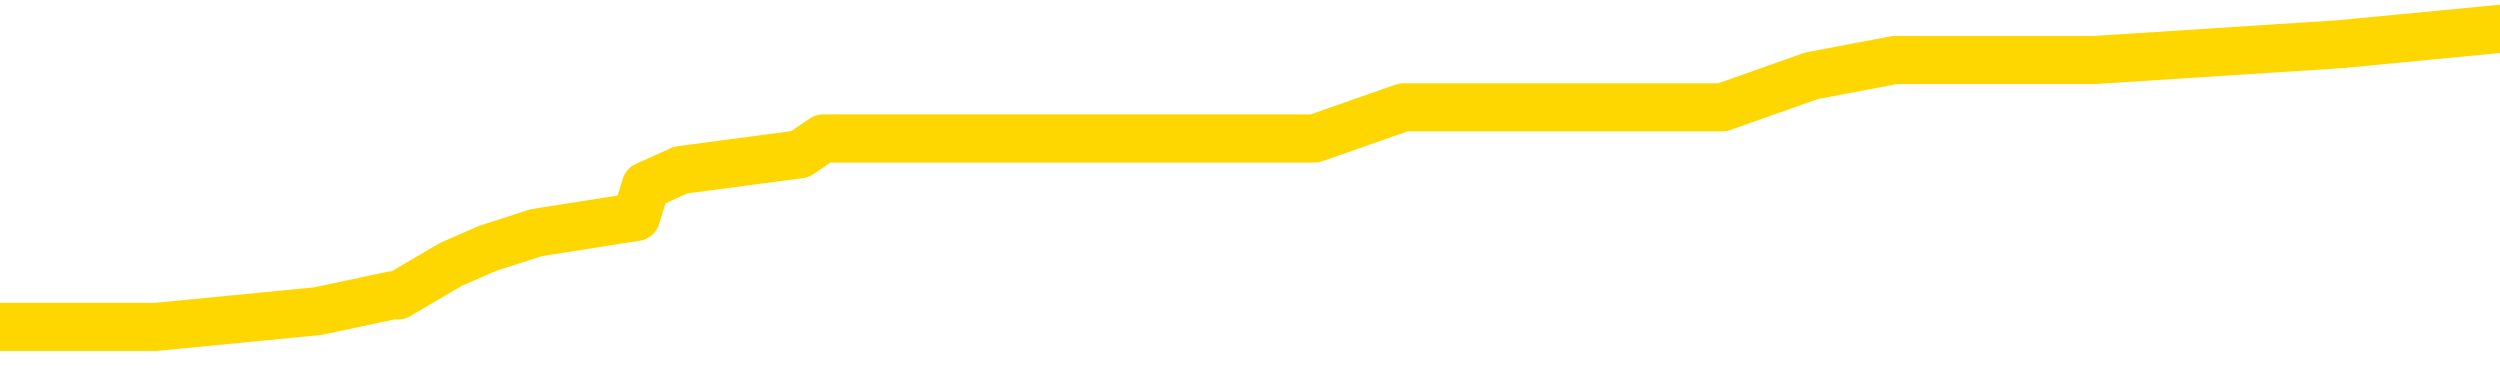 <svg xmlns="http://www.w3.org/2000/svg" version="1.1" viewBox="0 0 6500 1000">
	<path fill="none" stroke="gold" stroke-width="125" stroke-linecap="round" stroke-linejoin="round" d="M0 70903  L-489034 70903 L-488850 70862 L-488360 70780 L-488066 70740 L-487755 70658 L-487520 70617 L-487467 70536 L-487408 70454 L-487254 70413 L-487214 70332 L-487081 70291 L-486789 70250 L-486248 70250 L-485638 70209 L-485590 70209 L-484950 70168 L-484917 70168 L-484391 70168 L-484258 70128 L-483868 70046 L-483540 69964 L-483423 69883 L-483212 69801 L-482495 69801 L-481925 69760 L-481818 69760 L-481643 69720 L-481422 69638 L-481020 69597 L-480994 69516 L-480067 69434 L-479979 69352 L-479897 69271 L-479827 69189 L-479529 69148 L-479377 69067 L-477487 69108 L-477386 69108 L-477124 69108 L-476830 69148 L-476689 69067 L-476440 69067 L-476405 69026 L-476246 68985 L-475783 68904 L-475530 68863 L-475317 68781 L-475066 68740 L-474717 68700 L-473790 68618 L-473696 68536 L-473285 68496 L-472115 68414 L-470926 68373 L-470833 68292 L-470806 68210 L-470540 68128 L-470241 68047 L-470112 67965 L-470075 67884 L-469260 67884 L-468876 67924 L-467816 67965 L-467754 67965 L-467489 68781 L-467018 69556 L-466826 70332 L-466562 71107 L-466225 71066 L-466089 71025 L-465634 70984 L-464891 70944 L-464873 70903 L-464708 70821 L-464640 70821 L-464124 70780 L-463095 70780 L-462899 70740 L-462410 70699 L-462048 70658 L-461640 70658 L-461254 70699 L-459550 70699 L-459452 70699 L-459381 70699 L-459319 70699 L-459135 70658 L-458798 70658 L-458158 70617 L-458081 70576 L-458020 70576 L-457833 70536 L-457754 70536 L-457576 70495 L-457557 70454 L-457327 70454 L-456939 70413 L-456051 70413 L-456011 70372 L-455923 70332 L-455896 70250 L-454888 70209 L-454738 70128 L-454714 70087 L-454581 70046 L-454541 70005 L-453283 69964 L-453225 69964 L-452685 69924 L-452633 69924 L-452586 69924 L-452191 69883 L-452051 69842 L-451851 69801 L-451705 69801 L-451540 69801 L-451264 69842 L-450905 69842 L-450352 69801 L-449707 69760 L-449449 69679 L-449295 69638 L-448894 69597 L-448854 69556 L-448733 69516 L-448671 69556 L-448657 69556 L-448564 69556 L-448271 69516 L-448119 69352 L-447789 69271 L-447711 69189 L-447635 69148 L-447408 69026 L-447342 68944 L-447114 68863 L-447062 68781 L-446897 68740 L-445891 68700 L-445708 68659 L-445157 68618 L-444764 68536 L-444367 68496 L-443516 68414 L-443438 68373 L-442859 68332 L-442418 68332 L-442177 68292 L-442019 68292 L-441619 68210 L-441598 68210 L-441153 68169 L-440748 68128 L-440612 68047 L-440437 67965 L-440300 67884 L-440050 67802 L-439050 67761 L-438968 67720 L-438833 67680 L-438794 67639 L-437904 67598 L-437689 67557 L-437245 67516 L-437128 67476 L-437071 67435 L-436395 67435 L-436294 67394 L-436266 67394 L-434924 67353 L-434518 67312 L-434479 67272 L-433550 67231 L-433452 67190 L-433319 67149 L-432915 67108 L-432889 67068 L-432796 67027 L-432580 66986 L-432168 66904 L-431015 66823 L-430723 66741 L-430695 66660 L-430086 66619 L-429836 66537 L-429817 66496 L-428887 66456 L-428836 66374 L-428713 66333 L-428696 66252 L-428540 66211 L-428365 66129 L-428228 66088 L-428172 66048 L-428064 66007 L-427979 65966 L-427745 65925 L-427670 65884 L-427362 65844 L-427244 65803 L-427074 65762 L-426983 65721 L-426881 65721 L-426857 65680 L-426780 65680 L-426682 65599 L-426315 65558 L-426211 65517 L-425707 65476 L-425255 65436 L-425217 65395 L-425193 65354 L-425152 65313 L-425024 65272 L-424923 65232 L-424481 65191 L-424199 65150 L-423607 65109 L-423476 65068 L-423202 64987 L-423049 64946 L-422896 64905 L-422811 64824 L-422733 64783 L-422547 64742 L-422497 64742 L-422469 64701 L-422390 64660 L-422366 64620 L-422083 64538 L-421479 64456 L-420484 64416 L-420186 64375 L-419452 64334 L-419207 64293 L-419118 64252 L-418540 64212 L-417842 64171 L-417090 64130 L-416771 64089 L-416388 64008 L-416311 63967 L-415677 63926 L-415491 63885 L-415403 63885 L-415274 63885 L-414961 63844 L-414912 63804 L-414770 63763 L-414748 63722 L-413780 63681 L-413235 63640 L-412757 63640 L-412696 63640 L-412372 63640 L-412351 63600 L-412288 63600 L-412078 63559 L-412001 63518 L-411947 63477 L-411924 63436 L-411885 63396 L-411869 63355 L-411112 63314 L-411095 63273 L-410296 63232 L-410144 63192 L-409238 63151 L-408732 63110 L-408503 63028 L-408461 63028 L-408346 62988 L-408170 62947 L-407415 62988 L-407280 62947 L-407116 62906 L-406798 62865 L-406622 62784 L-405600 62702 L-405577 62620 L-405326 62580 L-405113 62498 L-404479 62457 L-404241 62376 L-404208 62294 L-404030 62212 L-403950 62131 L-403860 62090 L-403796 62008 L-403355 61927 L-403332 61886 L-402791 61845 L-402535 61804 L-402040 61764 L-401163 61723 L-401126 61682 L-401074 61641 L-401033 61600 L-400915 61560 L-400639 61519 L-400432 61437 L-400235 61356 L-400212 61274 L-400161 61192 L-400122 61152 L-400044 61111 L-399447 61029 L-399386 60988 L-399283 60948 L-399129 60907 L-398497 60866 L-397816 60825 L-397513 60744 L-397167 60703 L-396969 60662 L-396921 60580 L-396600 60540 L-395973 60499 L-395826 60458 L-395790 60417 L-395732 60376 L-395655 60295 L-395414 60295 L-395326 60254 L-395232 60213 L-394938 60172 L-394804 60132 L-394743 60091 L-394707 60009 L-394434 60009 L-393428 59968 L-393253 59928 L-393202 59928 L-392909 59887 L-392717 59805 L-392384 59764 L-391877 59724 L-391315 59642 L-391300 59560 L-391284 59520 L-391183 59438 L-391069 59356 L-391029 59275 L-390992 59234 L-390926 59234 L-390898 59193 L-390759 59234 L-390466 59234 L-390416 59234 L-390311 59234 L-390047 59193 L-389582 59152 L-389437 59152 L-389383 59071 L-389326 59030 L-389135 58989 L-388769 58949 L-388555 58949 L-388360 58949 L-388302 58949 L-388243 58867 L-388089 58826 L-387820 58785 L-387390 58989 L-387374 58989 L-387297 58949 L-387233 58908 L-387104 58622 L-387080 58581 L-386796 58541 L-386748 58500 L-386694 58459 L-386231 58418 L-386193 58418 L-386152 58377 L-385962 58337 L-385481 58296 L-384994 58255 L-384978 58214 L-384940 58173 L-384683 58133 L-384606 58051 L-384376 58010 L-384360 57929 L-384066 57847 L-383623 57806 L-383176 57765 L-382672 57725 L-382518 57684 L-382231 57643 L-382191 57561 L-381860 57521 L-381638 57480 L-381121 57398 L-381045 57357 L-380798 57276 L-380603 57194 L-380543 57153 L-379767 57113 L-379693 57113 L-379462 57072 L-379446 57072 L-379384 57031 L-379188 56990 L-378724 56990 L-378701 56949 L-378571 56949 L-377270 56949 L-377254 56949 L-377176 56909 L-377083 56909 L-376866 56909 L-376713 56868 L-376535 56909 L-376481 56949 L-376194 56990 L-376154 56990 L-375785 56990 L-375345 56990 L-375162 56990 L-374840 56949 L-374545 56949 L-374099 56868 L-374028 56827 L-373565 56745 L-373127 56705 L-372945 56664 L-371491 56582 L-371359 56541 L-370902 56460 L-370676 56419 L-370290 56337 L-369773 56256 L-368819 56174 L-368025 56093 L-367350 56052 L-366925 55970 L-366614 55929 L-366384 55807 L-365700 55685 L-365687 55562 L-365477 55399 L-365455 55358 L-365281 55277 L-364331 55236 L-364063 55154 L-363248 55113 L-362937 55032 L-362900 54991 L-362842 54909 L-362226 54869 L-361588 54787 L-359962 54746 L-359288 54705 L-358646 54705 L-358568 54705 L-358512 54705 L-358476 54705 L-358448 54665 L-358336 54583 L-358318 54542 L-358295 54501 L-358142 54461 L-358088 54379 L-358010 54338 L-357891 54297 L-357793 54257 L-357676 54216 L-357406 54134 L-357137 54093 L-357119 54012 L-356919 53971 L-356773 53889 L-356546 53849 L-356412 53808 L-356103 53767 L-356043 53726 L-355690 53645 L-355341 53604 L-355240 53563 L-355176 53481 L-355116 53441 L-354732 53359 L-354351 53318 L-354247 53277 L-353986 53237 L-353715 53155 L-353556 53114 L-353523 53073 L-353462 53033 L-353320 52992 L-353136 52951 L-353092 52910 L-352804 52910 L-352788 52869 L-352554 52869 L-352494 52829 L-352455 52829 L-351875 52788 L-351742 52747 L-351718 52584 L-351700 52298 L-351683 51972 L-351666 51645 L-351642 51319 L-351626 51074 L-351605 50789 L-351588 50503 L-351565 50340 L-351548 50177 L-351527 50054 L-351510 49973 L-351461 49850 L-351389 49728 L-351354 49524 L-351330 49361 L-351294 49197 L-351253 49034 L-351216 48953 L-351200 48789 L-351176 48667 L-351139 48585 L-351122 48463 L-351099 48381 L-351081 48300 L-351063 48218 L-351047 48137 L-351018 48014 L-350992 47892 L-350946 47851 L-350930 47769 L-350888 47729 L-350840 47647 L-350769 47565 L-350754 47484 L-350738 47402 L-350676 47361 L-350636 47321 L-350597 47280 L-350431 47239 L-350366 47198 L-350350 47157 L-350306 47076 L-350247 47035 L-350035 46994 L-350001 46953 L-349959 46913 L-349881 46872 L-349344 46831 L-349265 46790 L-349161 46709 L-349073 46668 L-348896 46627 L-348546 46586 L-348390 46545 L-347952 46505 L-347795 46464 L-347665 46423 L-346962 46341 L-346760 46301 L-345800 46219 L-345318 46178 L-345218 46178 L-345126 46137 L-344881 46097 L-344808 46056 L-344365 45974 L-344269 45933 L-344254 45893 L-344238 45852 L-344213 45811 L-343747 45770 L-343530 45729 L-343391 45689 L-343097 45648 L-343008 45607 L-342967 45566 L-342937 45525 L-342765 45485 L-342706 45444 L-342629 45403 L-342549 45362 L-342479 45362 L-342170 45321 L-342085 45281 L-341871 45240 L-341836 45199 L-341152 45158 L-341054 45117 L-340848 45077 L-340802 45036 L-340524 44995 L-340461 44954 L-340444 44873 L-340366 44832 L-340058 44750 L-340034 44709 L-339980 44628 L-339957 44587 L-339835 44546 L-339699 44465 L-339455 44424 L-339329 44424 L-338682 44383 L-338666 44383 L-338642 44383 L-338461 44301 L-338385 44261 L-338293 44220 L-337866 44179 L-337450 44138 L-337057 44057 L-336978 44016 L-336959 43975 L-336596 43934 L-336359 43893 L-336131 43853 L-335818 43812 L-335740 43771 L-335659 43689 L-335481 43608 L-335466 43567 L-335200 43485 L-335120 43445 L-334890 43404 L-334664 43363 L-334348 43363 L-334173 43322 L-333812 43322 L-333420 43281 L-333351 43200 L-333287 43159 L-333147 43077 L-333095 43037 L-332993 42955 L-332492 42914 L-332294 42873 L-332048 42833 L-331862 42792 L-331563 42751 L-331486 42710 L-331320 42629 L-330436 42588 L-330407 42506 L-330284 42425 L-329706 42384 L-329628 42343 L-328914 42343 L-328602 42343 L-328389 42343 L-328373 42343 L-327986 42343 L-327461 42261 L-327015 42221 L-326685 42180 L-326533 42139 L-326207 42139 L-326028 42098 L-325947 42098 L-325740 42017 L-325565 41976 L-324636 41935 L-323747 41894 L-323708 41853 L-323480 41853 L-323101 41813 L-322313 41772 L-322079 41731 L-322003 41690 L-321645 41649 L-321074 41568 L-320807 41527 L-320420 41486 L-320316 41486 L-320146 41486 L-319528 41486 L-319317 41486 L-319009 41486 L-318956 41445 L-318828 41405 L-318775 41364 L-318656 41323 L-318320 41241 L-317360 41201 L-317229 41119 L-317027 41078 L-316396 41037 L-316085 40997 L-315671 40956 L-315643 40915 L-315498 40874 L-315078 40833 L-313745 40833 L-313698 40793 L-313570 40711 L-313553 40670 L-312975 40589 L-312770 40548 L-312740 40507 L-312699 40466 L-312642 40425 L-312604 40385 L-312526 40344 L-312383 40303 L-311929 40262 L-311810 40221 L-311525 40181 L-311152 40140 L-311056 40099 L-310729 40058 L-310375 40017 L-310205 39977 L-310158 39936 L-310049 39895 L-309960 39854 L-309932 39813 L-309855 39732 L-309552 39691 L-309518 39609 L-309447 39569 L-309079 39528 L-308743 39487 L-308662 39487 L-308443 39446 L-308271 39405 L-308243 39365 L-307746 39324 L-307197 39242 L-306316 39201 L-306218 39120 L-306141 39079 L-305867 39038 L-305619 38957 L-305545 38916 L-305484 38834 L-305365 38793 L-305323 38753 L-305213 38712 L-305136 38630 L-304435 38589 L-304190 38549 L-304150 38508 L-303994 38467 L-303394 38467 L-303167 38467 L-303075 38467 L-302600 38467 L-302003 38385 L-301483 38345 L-301462 38304 L-301317 38263 L-300997 38263 L-300455 38263 L-300223 38263 L-300052 38263 L-299566 38222 L-299338 38181 L-299253 38141 L-298907 38100 L-298581 38100 L-298058 38059 L-297731 38018 L-297130 37977 L-296933 37896 L-296881 37855 L-296840 37814 L-296559 37773 L-295874 37692 L-295564 37651 L-295539 37569 L-295348 37529 L-295125 37488 L-295039 37447 L-294376 37365 L-294351 37325 L-294130 37243 L-293800 37202 L-293448 37121 L-293243 37080 L-293010 36998 L-292752 36957 L-292563 36876 L-292516 36835 L-292289 36794 L-292254 36753 L-292098 36713 L-291883 36672 L-291710 36631 L-291619 36590 L-291341 36549 L-291098 36509 L-290782 36468 L-290356 36468 L-290319 36468 L-289835 36468 L-289602 36468 L-289390 36427 L-289164 36386 L-288614 36386 L-288367 36345 L-287533 36345 L-287477 36305 L-287456 36264 L-287298 36223 L-286836 36182 L-286795 36141 L-286455 36060 L-286322 36019 L-286099 35978 L-285527 35937 L-285055 35897 L-284861 35856 L-284668 35815 L-284478 35774 L-284377 35733 L-284008 35693 L-283962 35652 L-283881 35611 L-282587 35570 L-282539 35529 L-282271 35529 L-282125 35529 L-281574 35529 L-281458 35489 L-281376 35448 L-281017 35407 L-280793 35366 L-280512 35325 L-280183 35244 L-279675 35203 L-279562 35162 L-279483 35121 L-279319 35081 L-279025 35081 L-278556 35081 L-278359 35121 L-278309 35121 L-277659 35081 L-277537 35040 L-277083 35040 L-277047 34999 L-276579 34958 L-276468 34917 L-276452 34877 L-276236 34877 L-276055 34836 L-275524 34836 L-274494 34836 L-274294 34795 L-273836 34754 L-272888 34673 L-272789 34632 L-272435 34550 L-272375 34509 L-272360 34469 L-272325 34428 L-271955 34387 L-271835 34346 L-271593 34305 L-271430 34265 L-271242 34224 L-271121 34183 L-270051 34101 L-269193 34061 L-268980 33979 L-268883 33938 L-268709 33857 L-268376 33816 L-268304 33775 L-268246 33734 L-268071 33734 L-267682 33694 L-267447 33653 L-267336 33612 L-267219 33571 L-266238 33530 L-266212 33490 L-265618 33408 L-265585 33408 L-265437 33367 L-265152 33326 L-264241 33326 L-263294 33326 L-263141 33286 L-263039 33286 L-262907 33245 L-262764 33204 L-262738 33163 L-262624 33122 L-262405 33082 L-261724 33041 L-261595 33000 L-261291 32959 L-261051 32878 L-260719 32837 L-260080 32796 L-259738 32714 L-259676 32674 L-259520 32674 L-258599 32674 L-258128 32674 L-258085 32674 L-258072 32633 L-258030 32592 L-258008 32551 L-257982 32510 L-257838 32470 L-257415 32429 L-257080 32429 L-256889 32388 L-256460 32388 L-256272 32347 L-255883 32266 L-255349 32225 L-254976 32184 L-254955 32184 L-254705 32143 L-254587 32102 L-254511 32062 L-254375 32021 L-254335 31980 L-254256 31939 L-253861 31898 L-253365 31858 L-253253 31776 L-253080 31735 L-252772 31694 L-252325 31654 L-252002 31613 L-251859 31531 L-251432 31450 L-251279 31368 L-251224 31286 L-250410 31246 L-250390 31205 L-250018 31164 L-249961 31164 L-248832 31123 L-248765 31123 L-248206 31082 L-248012 31042 L-247875 31001 L-247642 30960 L-247295 30919 L-247260 30838 L-247225 30797 L-247157 30715 L-246808 30674 L-246636 30634 L-246151 30593 L-246134 30552 L-245809 30511 L-245652 30470 L-244511 30389 L-244486 30348 L-244294 30266 L-244101 30226 L-243851 30185 L-243833 30144 L-242813 30103 L-242516 30062 L-242440 30022 L-242304 29940 L-242128 29899 L-241551 29818 L-241336 29777 L-241272 29736 L-241141 29695 L-241105 29614 L-240581 29573 L-240443 45648 L-240429 45648 L-240406 45648 L-240386 45648 L-240159 29532 L-239383 29532 L-239341 29532 L-238974 29532 L-238895 29491 L-238843 29450 L-238170 29410 L-237428 29369 L-237003 29369 L-236555 29328 L-235494 29287 L-235182 29206 L-234772 29206 L-234700 29165 L-234175 29165 L-234081 29165 L-234063 29165 L-233618 29124 L-233433 29042 L-232653 28961 L-231980 28920 L-231568 28798 L-231336 28716 L-231196 28675 L-231114 28594 L-231094 28553 L-231018 28553 L-230889 28512 L-230573 28553 L-230348 28553 L-230023 28512 L-229961 28512 L-229591 28512 L-229558 28512 L-229349 28512 L-228682 28512 L-228604 28512 L-228447 28430 L-228336 28430 L-228009 28390 L-227855 28349 L-227514 28349 L-227457 28267 L-227118 28186 L-226915 28145 L-226862 28063 L-225485 28022 L-225356 27982 L-224922 27941 L-224602 27900 L-223774 27818 L-223651 27778 L-222920 27696 L-222764 27614 L-222723 27574 L-222670 27533 L-222646 27492 L-222532 27451 L-222236 27410 L-221946 27370 L-221892 27329 L-221771 27288 L-221741 27247 L-221641 27206 L-221197 27206 L-221046 27166 L-220210 27166 L-219668 27125 L-219334 27125 L-219318 27084 L-219242 27043 L-219126 27002 L-218932 26962 L-218667 26921 L-217833 26880 L-217736 26839 L-217215 26798 L-217173 26758 L-217074 26717 L-216246 26717 L-216111 26676 L-215772 26676 L-215218 26635 L-214838 26594 L-214675 26554 L-214365 26513 L-213553 26472 L-213247 26431 L-212978 26431 L-212656 26431 L-212336 26472 L-212060 26472 L-211232 26390 L-211136 26350 L-211044 26227 L-210939 26105 L-210553 25982 L-210073 25901 L-210056 25860 L-209938 25819 L-209570 25738 L-209475 25697 L-208641 25615 L-208564 25574 L-208264 25534 L-208174 25493 L-207766 25411 L-207656 25330 L-206957 25289 L-206484 25248 L-206424 25207 L-206205 25126 L-205931 25085 L-205818 25044 L-204791 25003 L-204404 24962 L-204384 24922 L-204051 24881 L-203807 24840 L-203373 24799 L-203263 24758 L-203146 24718 L-202694 24636 L-202104 24595 L-201767 24554 L-199874 24514 L-199760 24432 L-199549 24391 L-198230 24350 L-198124 15170 L-198058 6113 L-198022 -2250 L-197960 -2250 L-197460 6847 L-196785 15823 L-196763 24106 L-196493 24024 L-195525 24024 L-194836 23983 L-194674 23942 L-194133 23902 L-194043 23861 L-193024 23820 L-192076 23738 L-191710 23779 L-191608 23820 L-191019 23820 L-190960 23820 L-190860 23779 L-190419 23698 L-190312 23657 L-189870 23616 L-188870 23494 L-188614 23371 L-188511 23249 L-188381 23167 L-188014 23086 L-187433 23004 L-187402 22963 L-187087 22922 L-185104 22882 L-184988 22841 L-184921 22841 L-184562 22800 L-182943 22759 L-182766 22759 L-182621 22759 L-181799 22800 L-181746 22841 L-181692 22841 L-181257 22841 L-180277 22882 L-180203 22882 L-179118 22841 L-178905 22841 L-178189 22759 L-177801 22718 L-177582 22637 L-177263 22555 L-176769 22474 L-176641 22433 L-176412 22351 L-176180 22270 L-176121 22229 L-175831 22188 L-175559 22106 L-174529 22066 L-172864 22025 L-172445 21984 L-172308 21943 L-172151 21943 L-171846 21902 L-171618 21821 L-171460 21780 L-171300 21698 L-171131 21617 L-171084 21576 L-171031 21535 L-171009 21535 L-170623 21494 L-170373 21494 L-170103 21494 L-169942 21494 L-169852 21494 L-168193 21494 L-168028 21535 L-167648 21494 L-167188 21494 L-166579 21413 L-165486 21372 L-165054 21331 L-165023 21290 L-164961 21250 L-164943 21209 L-163239 21168 L-163197 21127 L-162731 21086 L-162544 21046 L-162512 20964 L-161917 20923 L-161867 20882 L-161544 20842 L-161494 20801 L-161283 20760 L-161265 20719 L-160999 20638 L-160946 20597 L-160477 20556 L-159967 20474 L-159888 20474 L-159594 20434 L-159577 20393 L-159539 20352 L-159468 20311 L-159311 20270 L-158364 20270 L-158308 20270 L-157787 20270 L-157595 20230 L-157494 20230 L-157268 20189 L-156758 20189 L-156370 21290 L-156301 21290 L-155952 21250 L-155595 21209 L-154466 20026 L-154415 19944 L-154189 19903 L-154155 19862 L-154030 19781 L-153931 19781 L-153667 19781 L-152926 19822 L-152348 19822 L-152054 19822 L-151348 19822 L-151170 19781 L-151147 19781 L-150511 19740 L-150199 19699 L-149803 19699 L-149773 19658 L-149752 19618 L-149598 19577 L-148913 19577 L-148897 19577 L-148557 19577 L-148284 19536 L-148247 19495 L-148191 19414 L-148169 19373 L-148097 19332 L-147765 19291 L-147659 19250 L-147630 19169 L-147432 19128 L-147279 19087 L-146411 19046 L-145849 18965 L-145833 18965 L-145731 18924 L-145629 18965 L-145483 18965 L-145404 18965 L-145367 18924 L-145311 18883 L-145238 18842 L-145093 18802 L-144611 18802 L-144207 18761 L-143340 18802 L-143320 18802 L-143063 18802 L-142986 18802 L-142957 18761 L-142946 18679 L-142929 18638 L-142636 18598 L-142597 18557 L-142525 18516 L-142451 18475 L-142246 18434 L-142087 18312 L-141785 18190 L-141708 18026 L-141691 17904 L-141474 17822 L-141243 17822 L-141133 17863 L-140763 17904 L-140605 17904 L-140374 17904 L-140205 17904 L-140060 17863 L-139928 17822 L-138652 17741 L-138249 17659 L-138188 17618 L-138071 17537 L-137646 17496 L-137631 17414 L-137569 17374 L-137295 17292 L-137183 17251 L-136901 17170 L-136623 17129 L-136198 17047 L-136176 17006 L-136098 16966 L-135972 16925 L-135386 16884 L-134994 16843 L-134659 16802 L-134070 16762 L-133967 16762 L-133797 16721 L-133661 16721 L-132833 16680 L-131648 16639 L-131612 16598 L-131556 16598 L-131336 16558 L-131131 16558 L-130976 16558 L-130719 16517 L-130643 16476 L-130100 16435 L-130064 16394 L-129815 16354 L-129428 16313 L-128602 16272 L-128244 16231 L-127933 16231 L-127675 16190 L-127452 16150 L-127045 16109 L-126929 16068 L-126745 16027 L-126692 16027 L-126504 15986 L-126333 15946 L-126304 15905 L-126024 15864 L-125713 15823 L-125575 15782 L-125266 15742 L-125072 15742 L-125056 15701 L-124337 15701 L-124203 15619 L-123906 15578 L-123815 15538 L-123215 15538 L-123176 15497 L-123098 15456 L-122477 15415 L-122326 15334 L-122285 15293 L-121975 15252 L-121783 15211 L-121590 15130 L-121534 15048 L-121226 15007 L-121173 14966 L-121119 15007 L-121093 15007 L-120968 15007 L-120158 14966 L-120081 14926 L-119541 14885 L-119272 14844 L-118612 14803 L-117705 14762 L-117463 14722 L-116931 14681 L-116714 14640 L-115606 14681 L-115556 14681 L-114781 14681 L-114233 14640 L-114122 14599 L-113969 14518 L-113914 14477 L-113748 14436 L-113371 14395 L-112924 14354 L-112869 14314 L-112714 14273 L-112034 14232 L-111814 14191 L-111296 14150 L-110448 14069 L-110431 14028 L-108641 13987 L-108086 13946 L-107969 13906 L-106963 13865 L-106927 13824 L-106694 13824 L-106601 13824 L-106561 13824 L-106229 13783 L-105877 13742 L-105612 13661 L-105325 13620 L-105015 13538 L-104761 13457 L-104667 13416 L-104177 13375 L-103970 13334 L-103404 13294 L-103290 13334 L-102938 13294 L-102887 13294 L-102847 13294 L-102243 13212 L-101510 13130 L-100928 13049 L-100693 12967 L-100153 12845 L-100000 12763 L-99498 12722 L-99289 12641 L-99266 12641 L-99207 12600 L-98244 12600 L-98067 12559 L-97625 12518 L-97600 12437 L-97445 12396 L-97364 12396 L-97213 12437 L-96567 12437 L-96517 12396 L-95397 12355 L-94413 12314 L-94351 12274 L-93631 12233 L-92766 12192 L-92387 12151 L-92168 12151 L-91409 12110 L-91357 12070 L-91047 11988 L-90196 11988 L-90003 11947 L-89826 11906 L-89602 11906 L-89475 11866 L-89283 11866 L-89051 11825 L-88881 11866 L-88595 11825 L-88315 11825 L-88232 11784 L-88061 11743 L-88045 11662 L-87891 11621 L-87852 11580 L-87076 11539 L-87000 11539 L-86768 11458 L-86341 11417 L-85995 11376 L-85412 11335 L-85143 11335 L-84884 11335 L-84755 11254 L-84739 11213 L-84625 11172 L-84601 11131 L-84367 11090 L-84331 11050 L-83015 11050 L-82959 11009 L-82280 10927 L-81708 10927 L-81582 10927 L-81429 10927 L-81352 10927 L-81040 10846 L-80767 10805 L-80678 10723 L-80576 10723 L-79648 10682 L-79572 10682 L-79208 10682 L-79184 10642 L-79147 10601 L-78372 10519 L-78280 10478 L-78140 10438 L-77738 10397 L-77476 10397 L-77233 10438 L-77019 10397 L-76938 10397 L-76862 10397 L-76786 10397 L-76599 10438 L-76532 10438 L-76283 10438 L-76228 10397 L-76090 10356 L-76010 10274 L-75897 10234 L-75674 10193 L-75510 10152 L-75469 10111 L-75299 10070 L-74928 10030 L-74914 9989 L-74798 9948 L-74076 9907 L-74040 9866 L-73907 9866 L-73560 9826 L-73148 9826 L-73112 9826 L-73034 9785 L-72995 9744 L-72631 9703 L-72427 9662 L-72412 9622 L-72066 9581 L-71718 9581 L-71392 9581 L-71290 9540 L-71138 9540 L-70943 9499 L-70712 9499 L-70619 9499 L-70463 9499 L-70386 9499 L-70346 9458 L-70232 9418 L-70209 9377 L-69958 9377 L-69819 9295 L-69241 9173 L-68413 9091 L-67925 9010 L-67804 8969 L-67765 8928 L-67753 8887 L-67601 8806 L-67500 8724 L-67267 8683 L-66876 8602 L-66572 8561 L-66556 8520 L-66386 8479 L-66147 8398 L-65551 8398 L-64947 8357 L-64907 8357 L-64867 8357 L-64714 8316 L-64661 8275 L-64598 8235 L-64530 8194 L-64475 8112 L-64450 8071 L-64403 8031 L-64309 7949 L-64172 7908 L-64018 7867 L-63886 7827 L-63845 7827 L-63810 7786 L-63748 7745 L-63475 7663 L-63160 7623 L-63119 7541 L-63034 7500 L-62857 7459 L-62619 7419 L-62262 7378 L-62232 7337 L-61663 7296 L-61540 7255 L-61304 7215 L-61281 7215 L-61000 7174 L-60714 7174 L-60459 7174 L-59887 7133 L-59590 7092 L-59514 7051 L-58815 7011 L-58737 6970 L-58702 6929 L-58676 6888 L-58624 6807 L-58431 6766 L-58290 6684 L-58255 6643 L-58214 6603 L-57619 6562 L-57386 6521 L-57103 6807 L-57048 7051 L-56975 7337 L-56897 7582 L-56660 7500 L-56416 7459 L-56281 7419 L-56174 7378 L-56095 7337 L-55708 7255 L-55581 7215 L-55428 7174 L-55390 7133 L-55245 7092 L-55023 7051 L-54849 7011 L-54780 6970 L-53959 6888 L-53942 6888 L-53648 6847 L-52860 6807 L-52550 6807 L-52404 6766 L-52176 6725 L-51975 6643 L-51038 6603 L-51001 6562 L-50979 6521 L-50938 6439 L-50669 6399 L-50073 6358 L-50009 6317 L-49974 6276 L-49957 6235 L-49262 6235 L-49060 6235 L-49028 6235 L-48695 6235 L-48587 6195 L-47963 6113 L-47458 6072 L-47421 5991 L-46979 5991 L-46883 5950 L-46724 5950 L-46411 5950 L-46399 5950 L-45958 5991 L-45476 6031 L-45347 6031 L-45027 6031 L-44959 5991 L-44655 5991 L-44479 5950 L-44285 5909 L-44042 5827 L-43845 5746 L-43819 5664 L-43241 5623 L-43171 5583 L-42762 5542 L-42707 5501 L-42661 5460 L-42297 5419 L-42151 5379 L-41945 5338 L-41849 5338 L-41694 5297 L-41633 5256 L-41485 5175 L-41384 5134 L-40827 5134 L-40805 5215 L-40633 5256 L-40091 5297 L-40030 5297 L-39976 5215 L-39948 5134 L-39876 5093 L-39860 5011 L-39797 4971 L-39760 4889 L-39606 4848 L-39280 4807 L-38714 4767 L-38699 4726 L-38637 4644 L-38536 4563 L-38489 4563 L-38247 4522 L-37825 4522 L-37670 4522 L-35928 4440 L-35387 4399 L-34443 4359 L-34034 4318 L-33493 4236 L-33296 4195 L-33128 4155 L-32832 4114 L-32717 4073 L-32702 4073 L-32547 4032 L-32407 3991 L-32331 3910 L-32199 3910 L-31851 3910 L-31480 3951 L-30883 3951 L-30707 3951 L-30551 3910 L-30282 3869 L-30130 3869 L-29839 3991 L-29815 4073 L-29732 4155 L-29505 4236 L-28805 4195 L-28678 4155 L-28247 4114 L-28153 4073 L-26948 4073 L-26899 4032 L-26606 4032 L-26202 3991 L-25926 3910 L-25907 3869 L-25790 3828 L-25713 3787 L-25532 3747 L-25052 3706 L-24600 3624 L-24190 3583 L-24160 3543 L-23741 3502 L-23627 3502 L-23509 3502 L-23494 3502 L-23300 3461 L-23278 3379 L-23046 3339 L-22603 3298 L-22283 3216 L-21819 3216 L-21653 3175 L-21498 3135 L-21342 3135 L-20889 3135 L-20570 3135 L-20515 3175 L-20144 3175 L-20106 3216 L-19780 3216 L-19663 3175 L-19564 3135 L-19238 3053 L-18851 3012 L-18590 2971 L-18232 2890 L-17976 2849 L-15805 2808 L-15756 2767 L-15734 2727 L-15322 2727 L-15260 2727 L-15190 2767 L-14960 2767 L-14649 2727 L-14345 2645 L-14301 2604 L-13993 2563 L-13860 2523 L-13644 2482 L-12932 2441 L-12776 2441 L-12638 2400 L-12489 2400 L-12468 2400 L-12274 2359 L-12249 2319 L-12157 2278 L-12136 2237 L-12119 2196 L-12019 2155 L-11090 2115 L-10632 2115 L-9540 2033 L-9118 2033 L-8714 1992 L-8675 1951 L-8422 1911 L-7647 1829 L-7631 1788 L-7607 1747 L-7414 1707 L-6677 1666 L-6408 1625 L-6368 1584 L-5969 1503 L-5944 1462 L-5155 1421 L-4474 1380 L-3103 1339 L-2833 1299 L-2785 1258 L-2247 1176 L-2214 1135 L-2112 1054 L-1789 1013 L-1709 972 L-1440 972 L-528 931 L-389 931 L-140 850 L404 850 L826 809 L1019 768 L1035 768 L1173 687 L1267 646 L1394 605 L1654 564 L1679 483 L1770 442 L2080 401 L2140 360 L2257 360 L2607 360 L3418 360 L3649 279 L4478 279 L4710 197 L4927 156 L5445 156 L6083 115 L6500 75" />
</svg>
